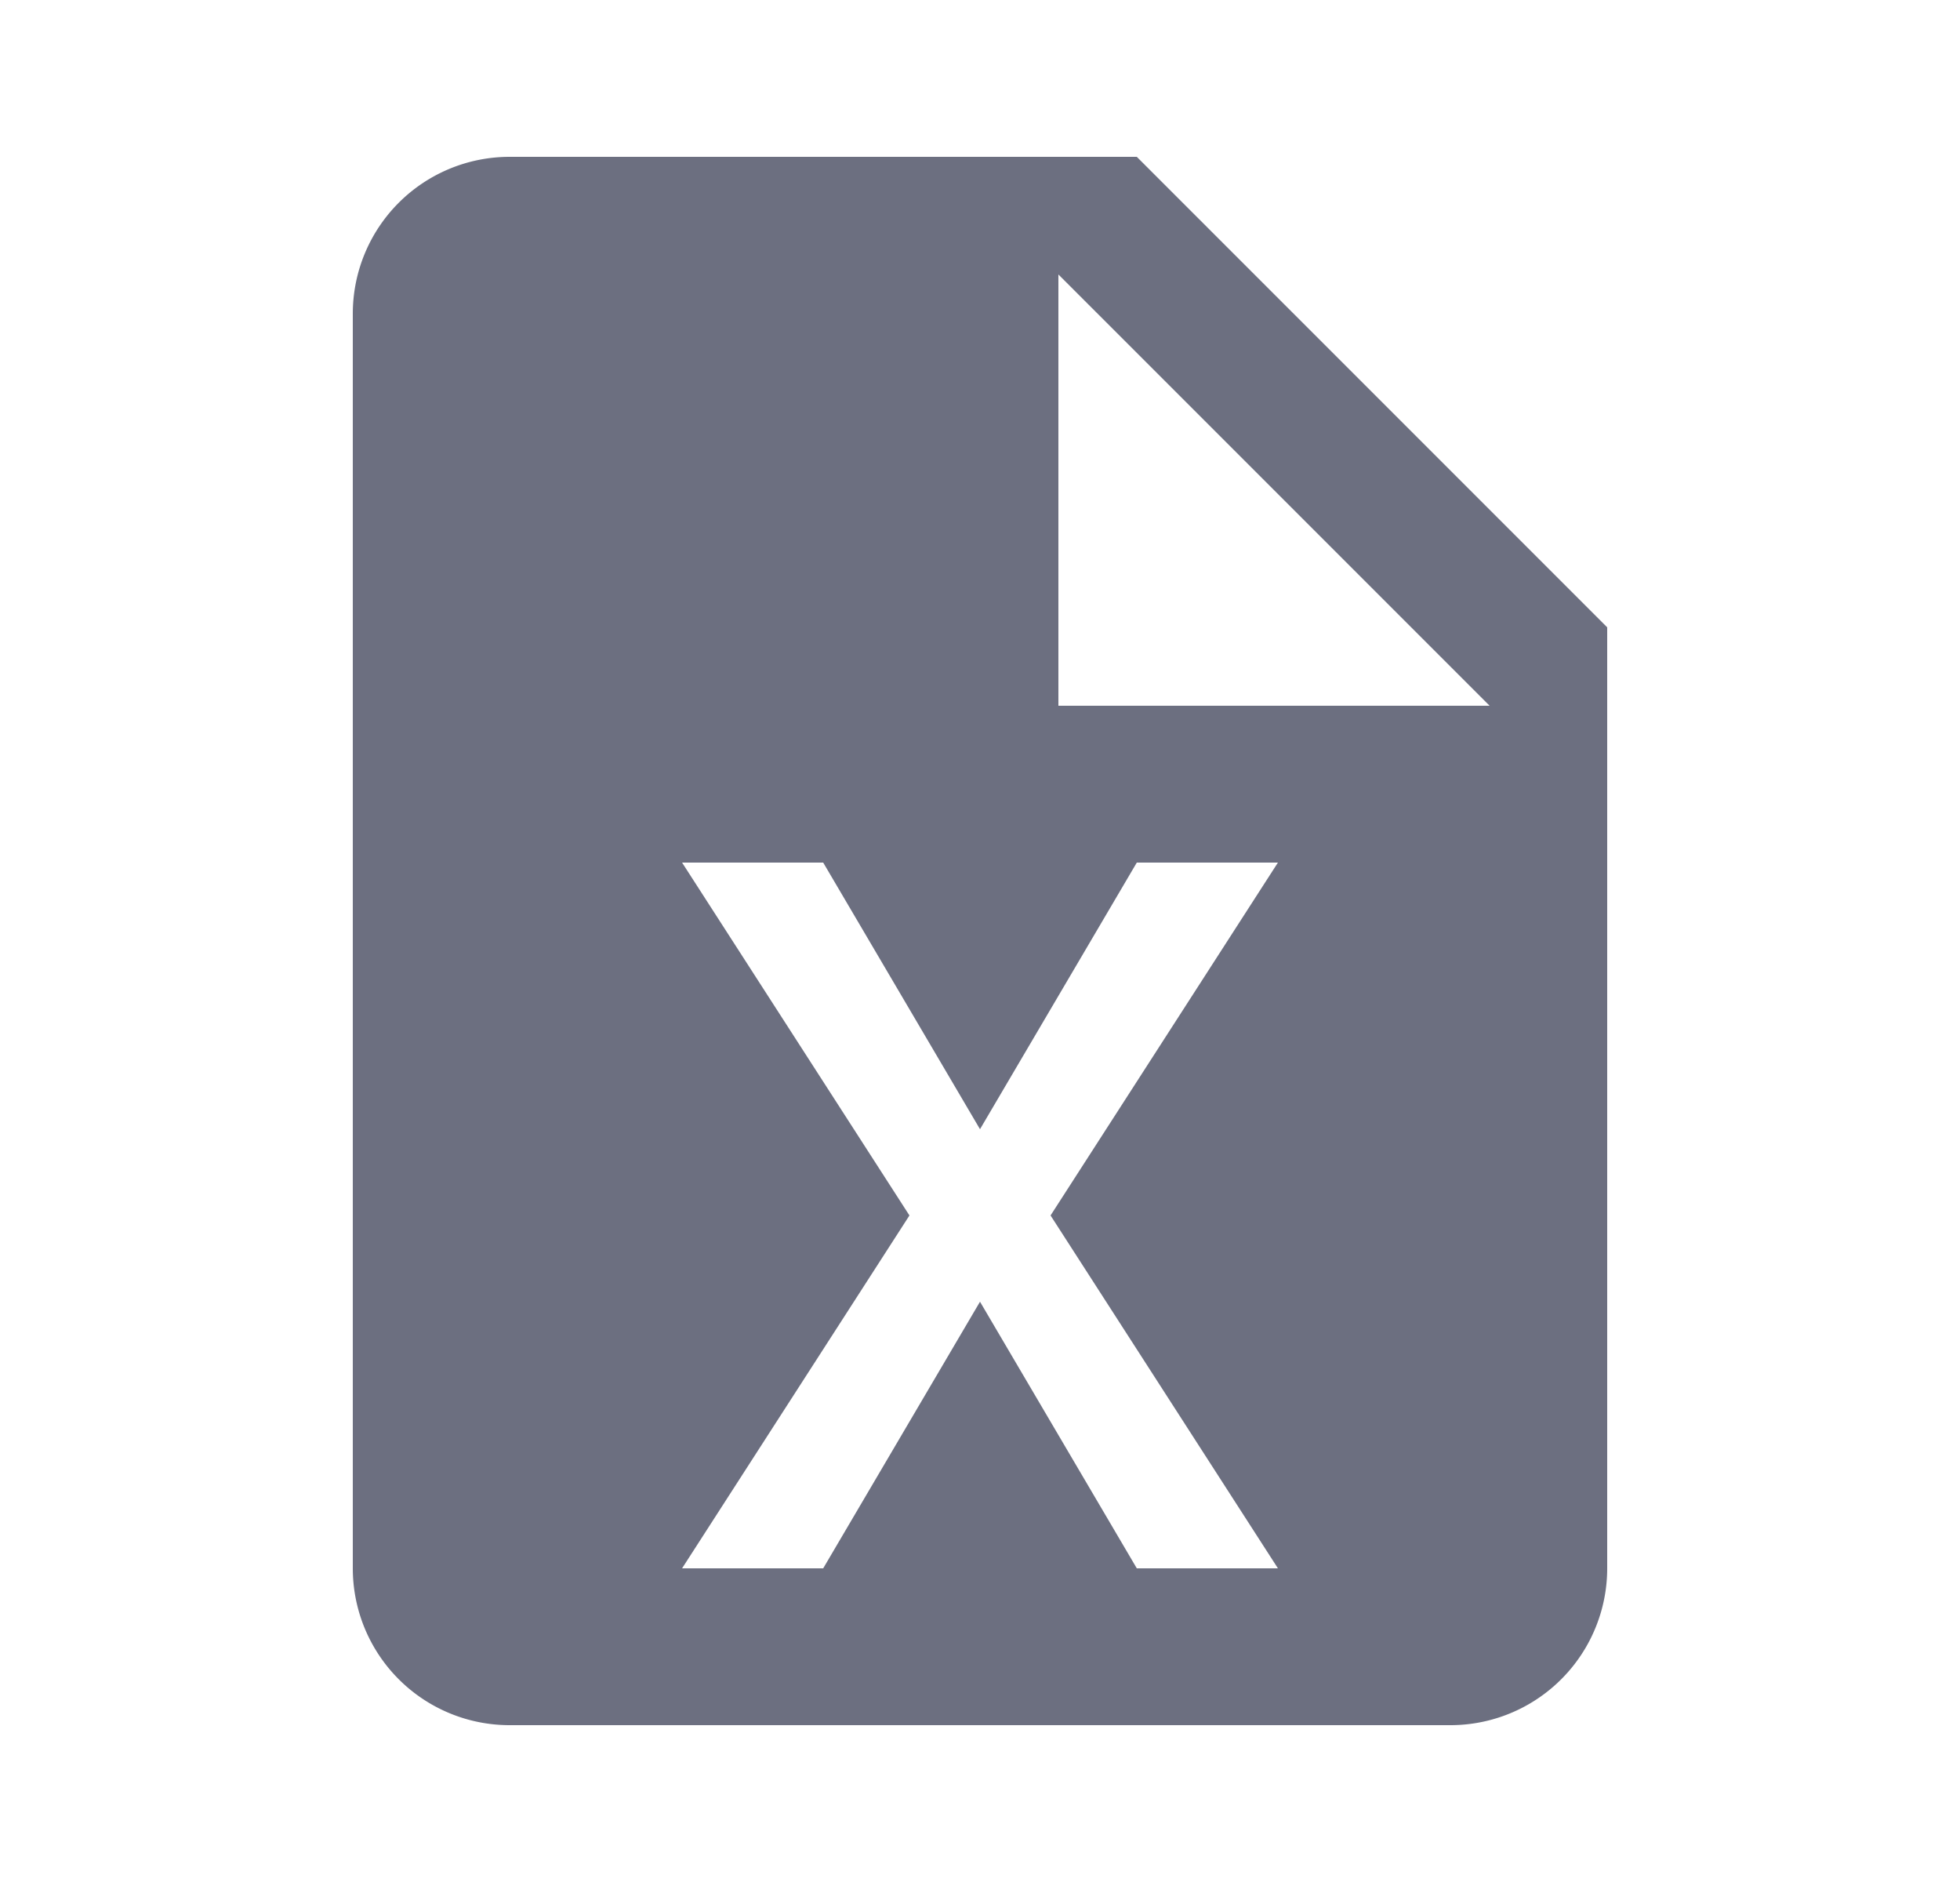<svg xmlns="http://www.w3.org/2000/svg" width="25" height="24" fill="none" viewBox="0 0 25 24">
  <path fill="#6C6F80" fill-rule="evenodd" d="M14.5 2h-8a2 2 0 0 0-2 2v16a2 2 0 0 0 2 2h12a2 2 0 0 0 2-2V8l-6-6Zm1.8 18h-1.8l-2-3.4-2 3.4H8.7l2.9-4.5L8.7 11h1.8l2 3.4 2-3.4h1.8l-2.9 4.5 2.9 4.5ZM13.5 9V3.5L19 9h-5.5Z" clip-rule="evenodd"/>
</svg>
